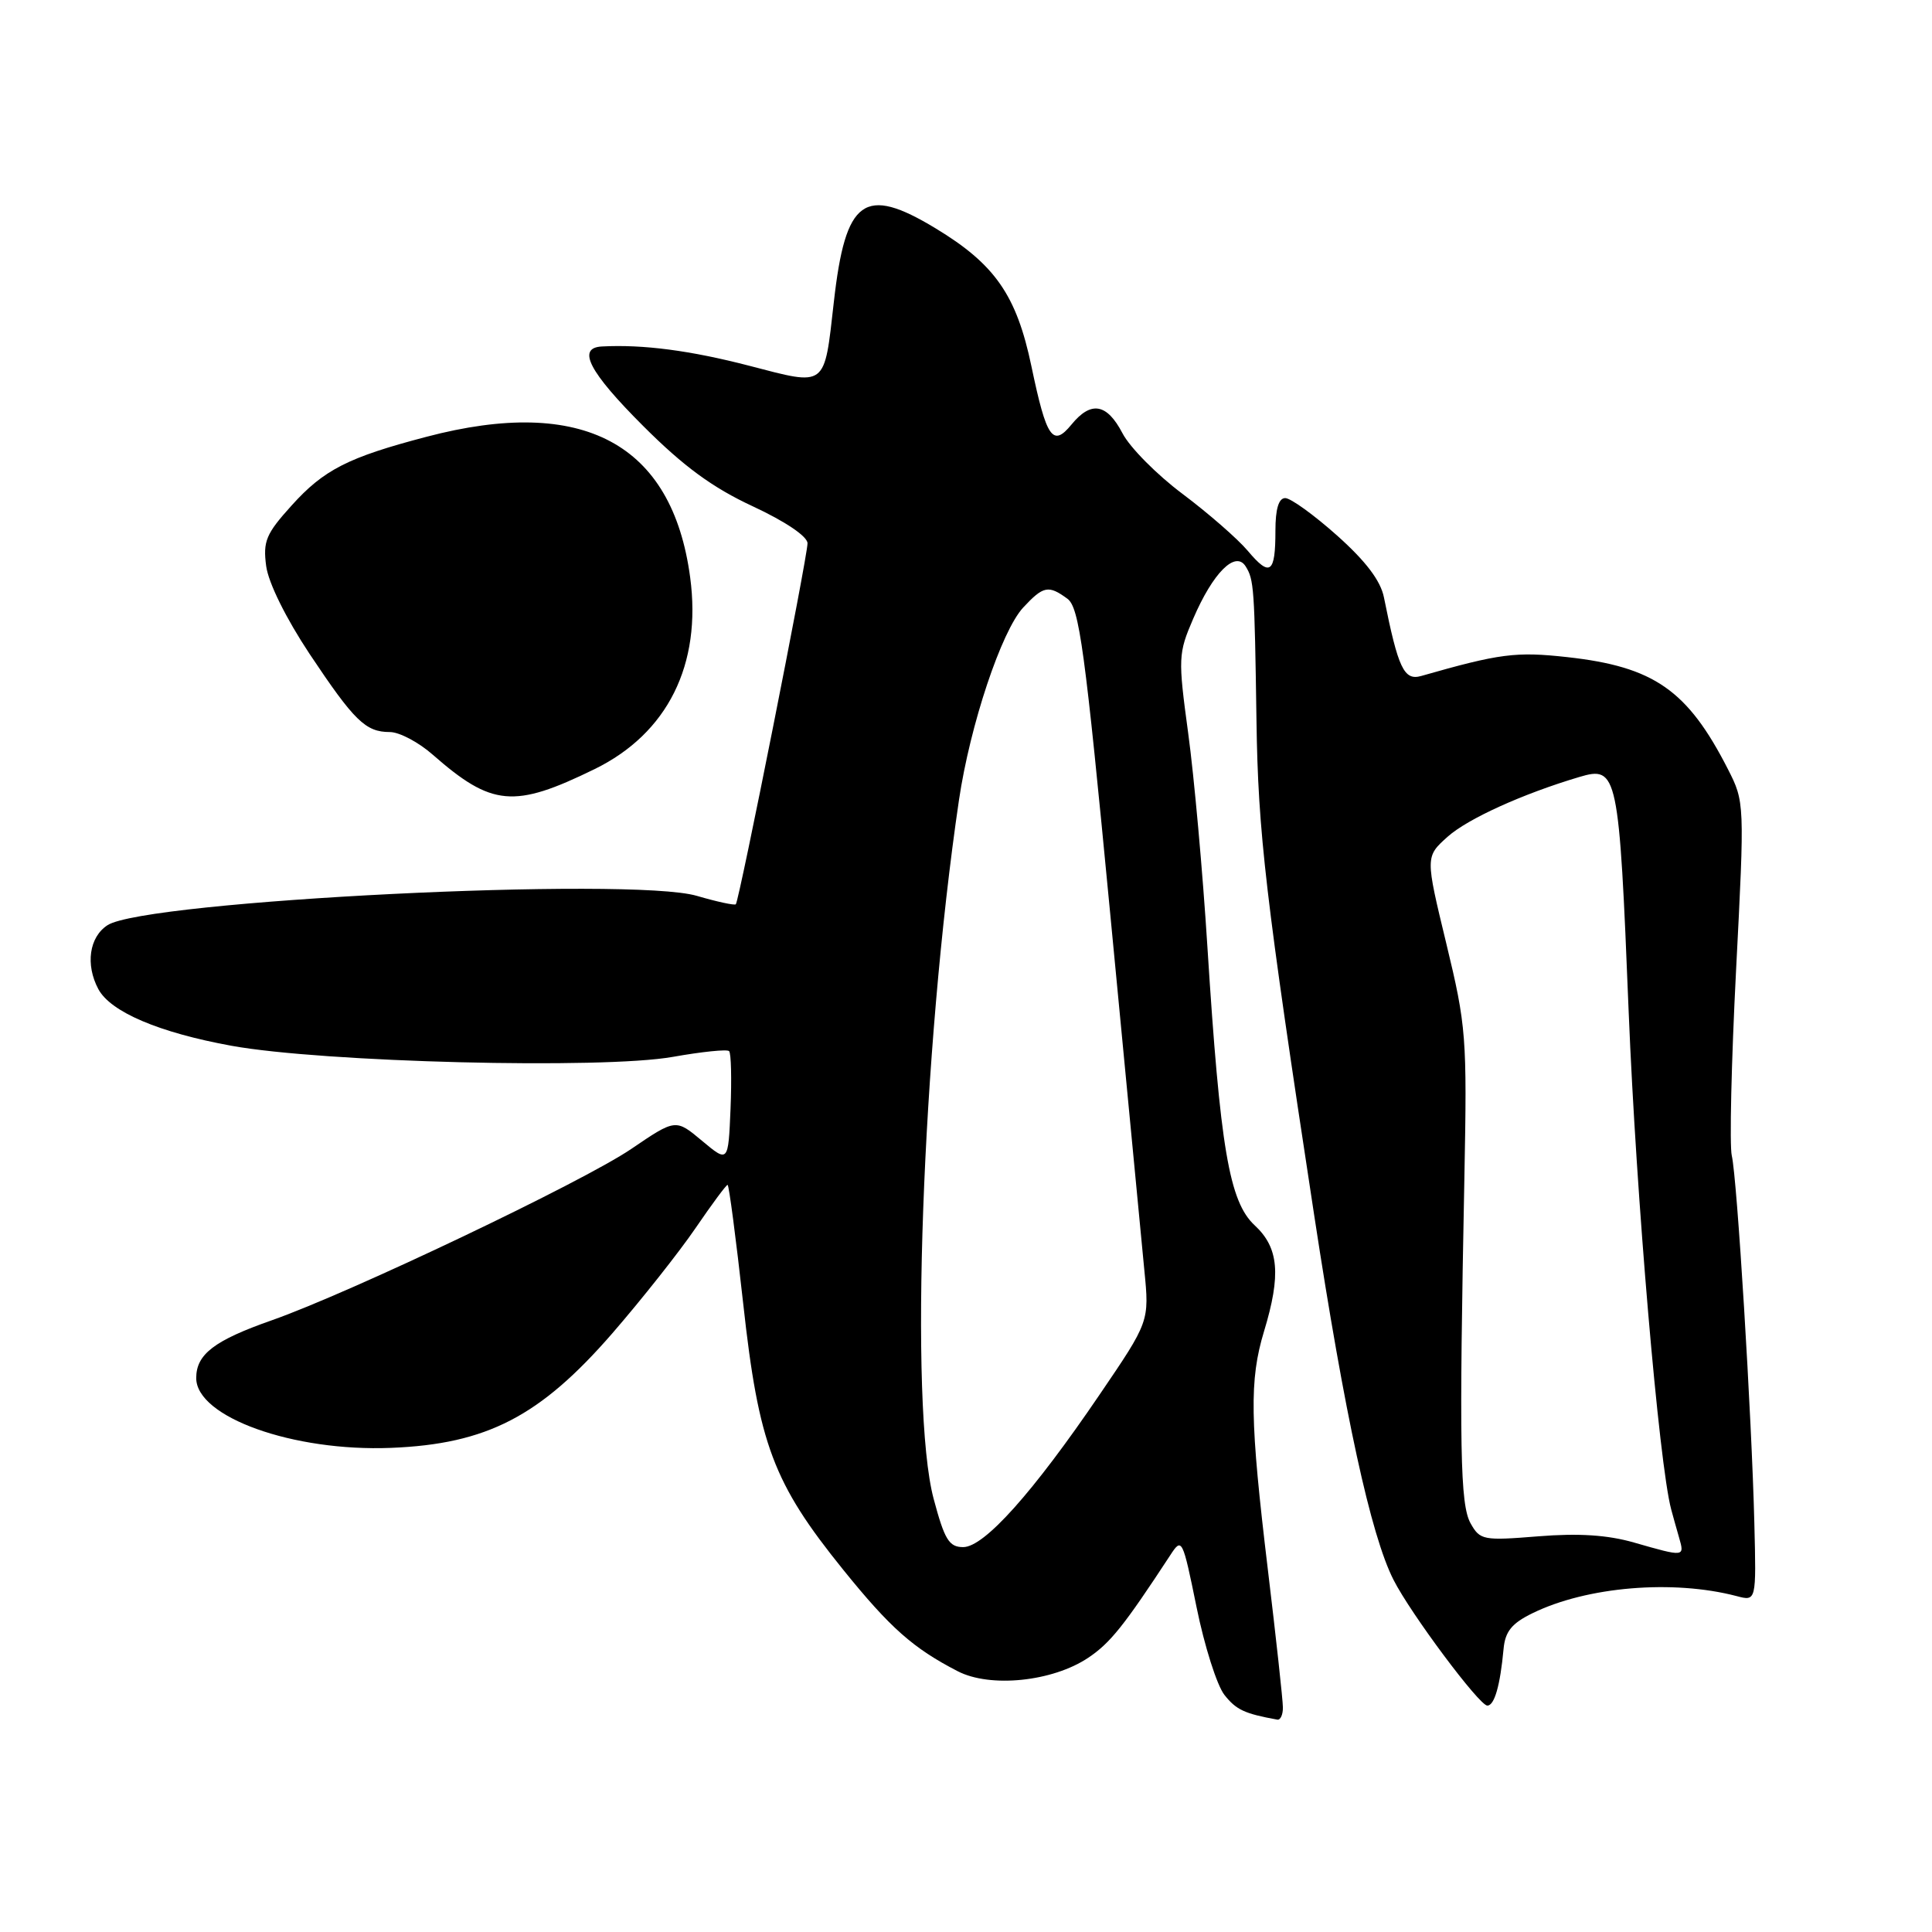 <?xml version="1.0" encoding="UTF-8" standalone="no"?>
<!DOCTYPE svg PUBLIC "-//W3C//DTD SVG 1.1//EN" "http://www.w3.org/Graphics/SVG/1.1/DTD/svg11.dtd" >
<svg xmlns="http://www.w3.org/2000/svg" xmlns:xlink="http://www.w3.org/1999/xlink" version="1.1" viewBox="0 0 256 256">
 <g >
 <path fill="currentColor"
d=" M 169.99 226.25 C 169.99 225.29 169.09 217.07 168.00 208.00 C 165.62 188.21 165.53 182.87 167.49 176.41 C 169.77 168.90 169.45 165.32 166.25 162.36 C 162.88 159.23 161.68 152.15 159.99 125.50 C 159.37 115.60 158.22 102.84 157.44 97.14 C 156.09 87.20 156.12 86.59 158.11 81.97 C 160.73 75.88 163.70 72.91 165.05 75.04 C 166.16 76.81 166.23 77.79 166.49 95.50 C 166.70 110.35 167.68 118.75 174.13 160.98 C 178.18 187.52 181.64 203.43 184.65 209.34 C 186.91 213.80 196.01 226.00 197.08 226.00 C 198.02 226.00 198.78 223.35 199.23 218.50 C 199.44 216.18 200.31 215.10 203.08 213.75 C 210.28 210.23 221.67 209.28 230.11 211.49 C 232.72 212.18 232.72 212.18 232.46 201.84 C 232.11 187.65 230.17 156.03 229.47 153.13 C 229.16 151.82 229.41 140.75 230.04 128.52 C 231.18 106.41 231.17 106.26 228.96 101.92 C 223.61 91.44 219.16 88.34 207.65 87.07 C 200.86 86.32 198.72 86.60 188.32 89.57 C 186.04 90.22 185.27 88.59 183.38 79.16 C 182.94 76.95 180.98 74.36 177.17 70.96 C 174.11 68.23 171.02 66.00 170.30 66.00 C 169.43 66.00 169.00 67.44 169.00 70.33 C 169.00 75.99 168.29 76.50 165.34 72.99 C 164.00 71.40 160.11 68.01 156.70 65.45 C 153.29 62.90 149.70 59.28 148.73 57.40 C 146.66 53.45 144.57 53.09 141.98 56.25 C 139.49 59.29 138.67 58.09 136.67 48.54 C 134.70 39.12 131.85 35.02 123.96 30.25 C 114.51 24.53 112.03 26.33 110.49 40.00 C 109.19 51.47 109.61 51.15 99.30 48.47 C 91.47 46.44 85.21 45.62 79.75 45.91 C 76.39 46.09 78.05 49.28 85.25 56.47 C 90.59 61.81 94.41 64.61 99.75 67.09 C 104.07 69.10 107.00 71.08 107.00 71.99 C 107.01 73.75 97.95 119.35 97.50 119.82 C 97.33 119.99 95.02 119.49 92.35 118.71 C 83.61 116.13 19.28 119.33 14.25 122.59 C 11.82 124.16 11.30 127.82 13.03 131.06 C 14.65 134.09 21.07 136.82 30.67 138.57 C 42.79 140.77 79.86 141.70 89.16 140.04 C 92.99 139.36 96.35 139.01 96.61 139.28 C 96.88 139.54 96.96 142.98 96.80 146.92 C 96.50 154.07 96.50 154.07 93.02 151.16 C 89.53 148.24 89.53 148.24 83.63 152.25 C 77.19 156.62 46.39 171.30 36.00 174.95 C 28.39 177.62 26.00 179.45 26.00 182.60 C 26.00 187.77 38.84 192.37 51.82 191.85 C 64.51 191.34 71.55 187.70 81.12 176.69 C 85.03 172.18 89.99 165.91 92.15 162.75 C 94.31 159.59 96.22 157.00 96.41 157.00 C 96.59 157.00 97.52 164.09 98.48 172.75 C 100.53 191.39 102.45 196.51 111.73 208.00 C 117.95 215.70 120.98 218.39 126.89 221.44 C 131.21 223.68 139.47 222.83 144.20 219.66 C 147.12 217.70 148.93 215.44 155.08 206.05 C 156.61 203.70 156.70 203.88 158.55 212.96 C 159.59 218.09 161.25 223.32 162.24 224.58 C 163.80 226.56 164.90 227.07 169.25 227.86 C 169.66 227.94 170.00 227.21 169.99 226.25 Z  M 78.79 101.91 C 88.46 97.18 93.00 88.07 91.45 76.50 C 89.07 58.73 77.24 52.42 56.50 57.88 C 46.12 60.60 42.91 62.24 38.64 66.98 C 35.25 70.73 34.83 71.72 35.27 75.01 C 35.57 77.24 37.90 81.94 41.01 86.63 C 46.95 95.54 48.44 97.00 51.66 97.00 C 52.91 97.00 55.47 98.35 57.34 100.00 C 65.18 106.87 68.10 107.14 78.79 101.91 Z  M 216.50 204.39 C 213.02 203.39 209.16 203.14 203.84 203.57 C 196.53 204.16 196.11 204.08 194.86 201.85 C 193.47 199.36 193.33 191.86 194.04 156.00 C 194.40 137.41 194.29 135.97 191.64 125.01 C 188.86 113.52 188.86 113.52 191.82 110.87 C 194.48 108.49 201.76 105.19 209.25 102.96 C 214.35 101.44 214.53 102.32 215.81 134.14 C 216.80 158.49 219.82 193.93 221.44 200.00 C 221.66 200.82 222.13 202.51 222.49 203.75 C 223.23 206.32 223.23 206.32 216.50 204.39 Z  M 123.71 198.59 C 120.46 186.38 122.17 139.22 127.07 106.00 C 128.54 96.08 132.69 83.62 135.58 80.50 C 138.25 77.63 138.93 77.50 141.43 79.33 C 143.01 80.48 143.75 85.91 147.11 121.08 C 149.24 143.31 151.27 164.56 151.63 168.30 C 152.30 175.10 152.30 175.10 145.70 184.80 C 136.87 197.79 130.42 205.00 127.63 205.00 C 125.75 205.00 125.16 204.02 123.71 198.59 Z "/>
</g>
</svg>